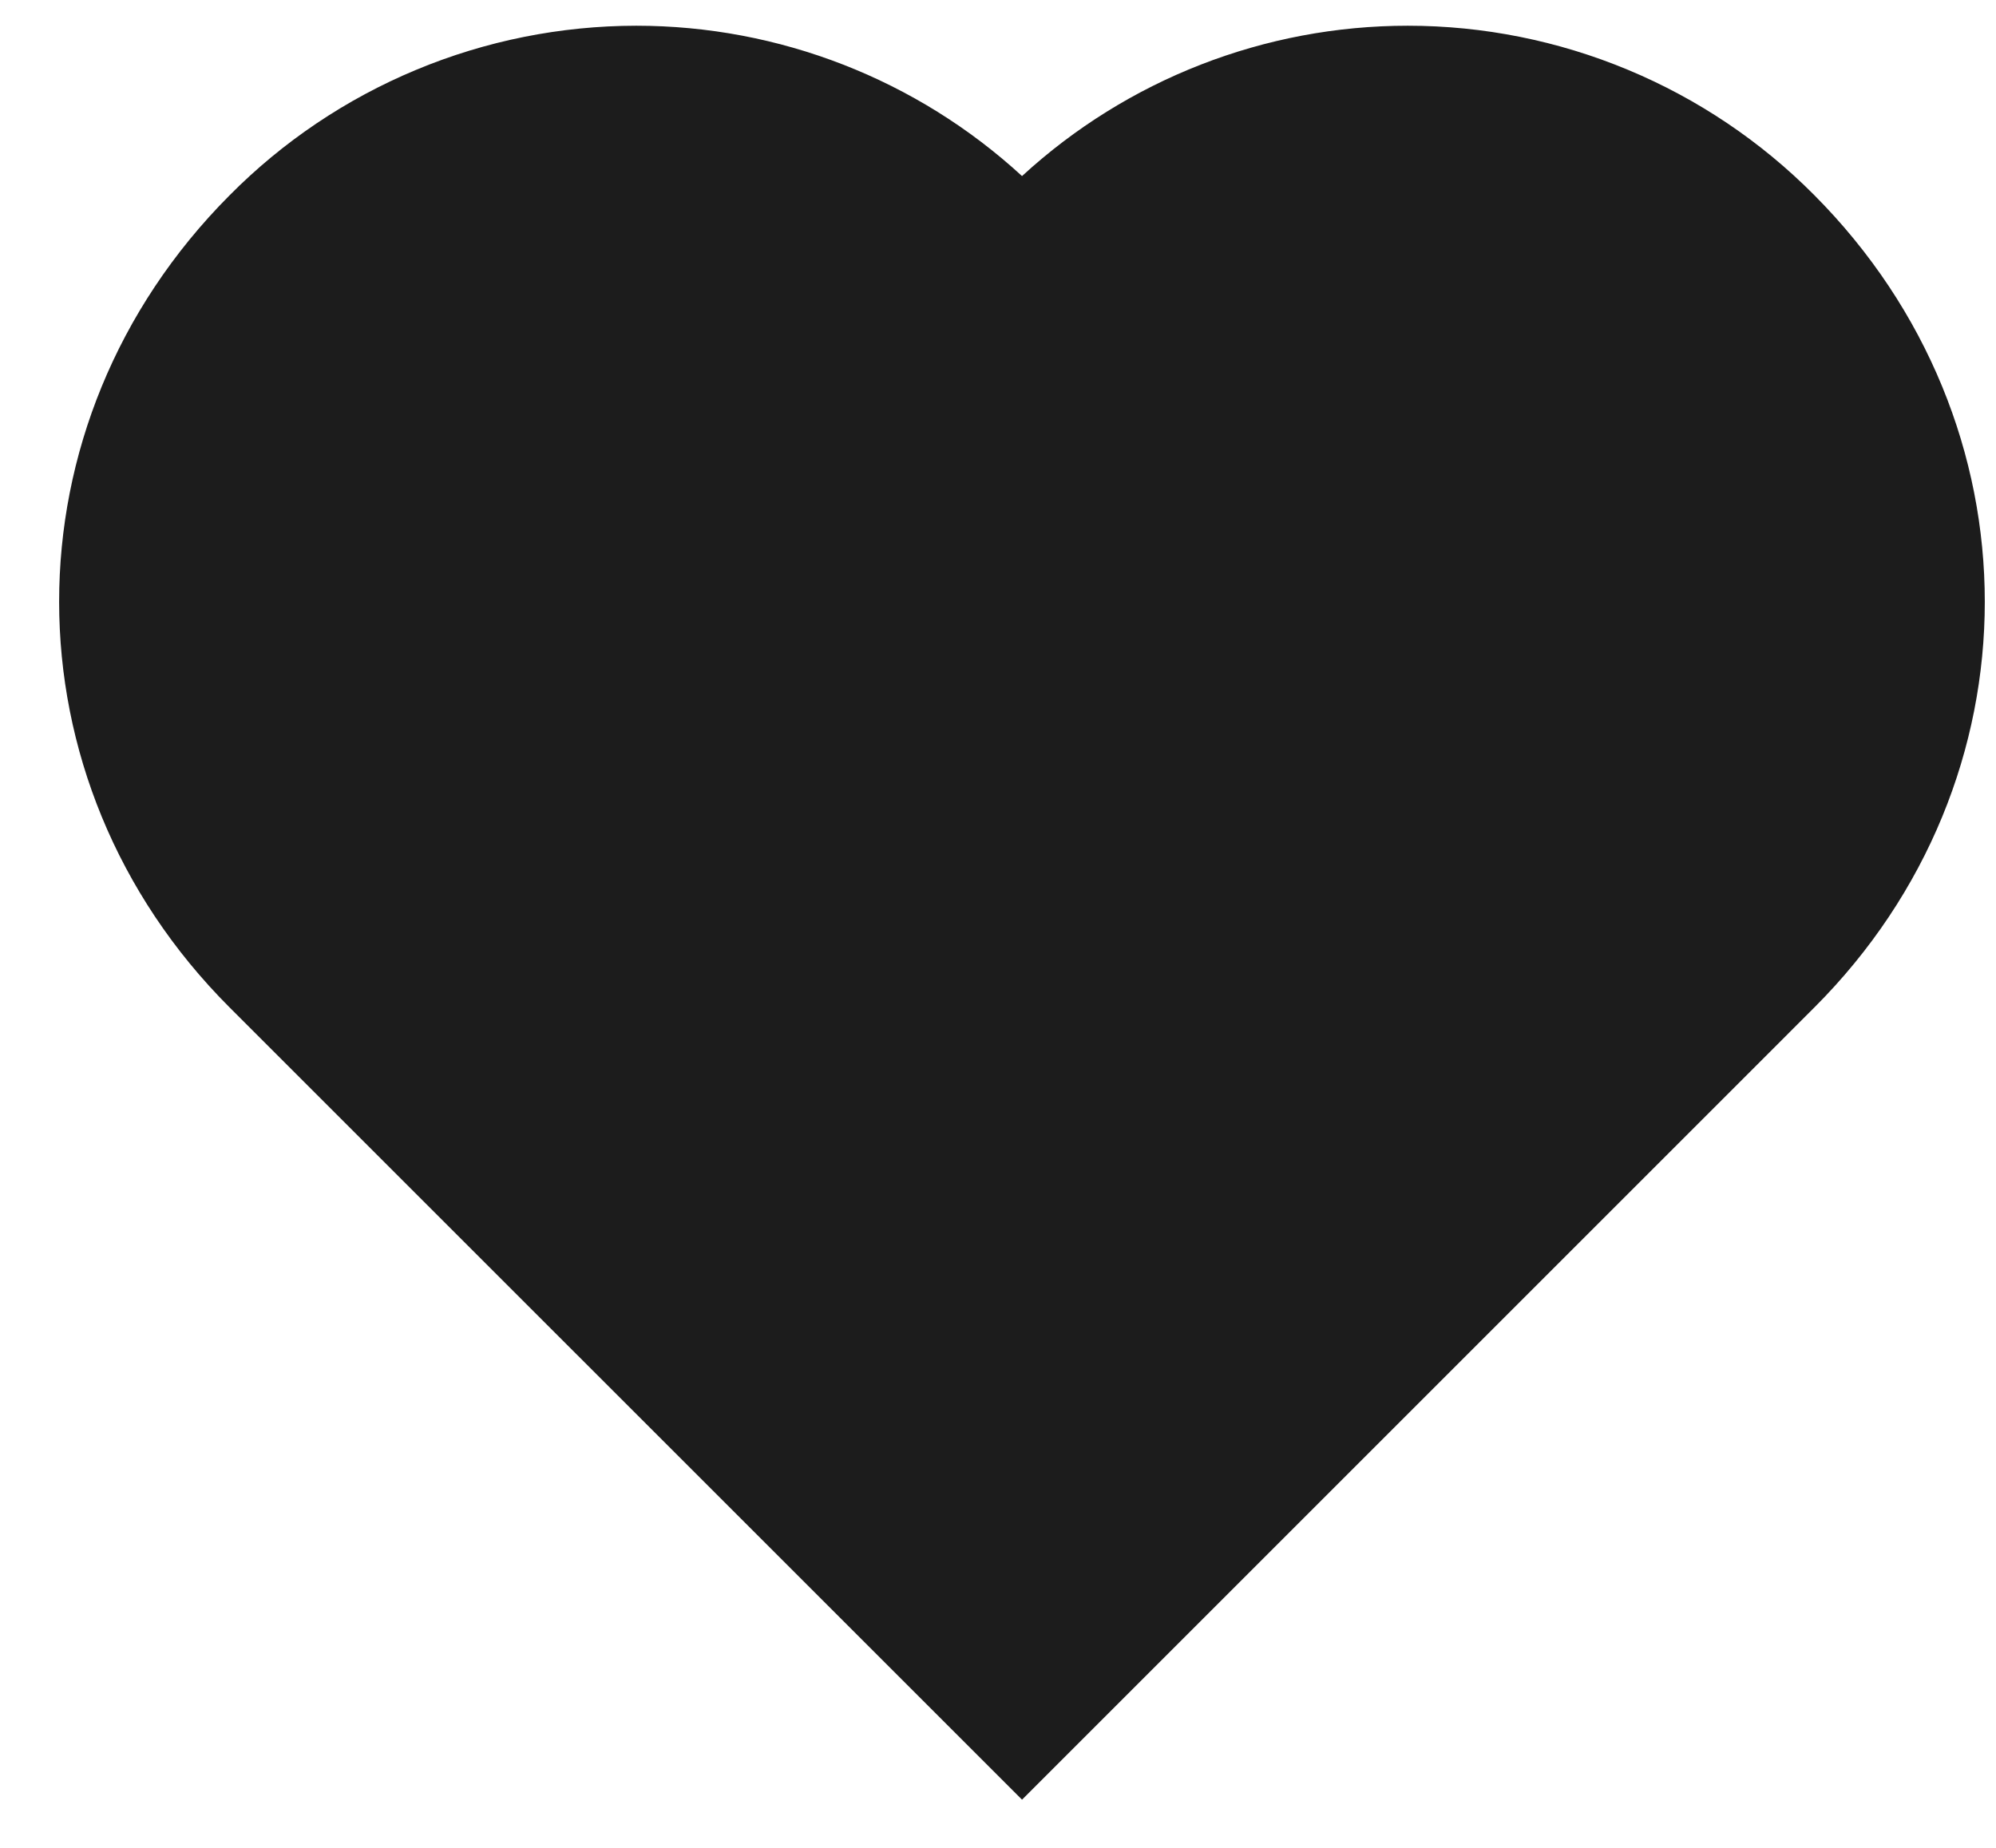 <svg width="27" height="25" viewBox="0 0 27 25" fill="none" xmlns="http://www.w3.org/2000/svg">
<path d="M24.54 2.638C23.82 1.913 22.964 1.337 22.02 0.944C21.077 0.551 20.065 0.348 19.043 0.348C17.11 0.348 15.248 1.074 13.825 2.382C12.402 1.074 10.539 0.348 8.606 0.348C7.583 0.349 6.57 0.552 5.626 0.946C4.681 1.34 3.824 1.917 3.104 2.644C0.031 5.73 0.032 10.556 3.106 13.63L13.825 24.348L24.543 13.63C27.617 10.556 27.618 5.73 24.54 2.638Z" fill="#1C1C1C"/>
</svg>
